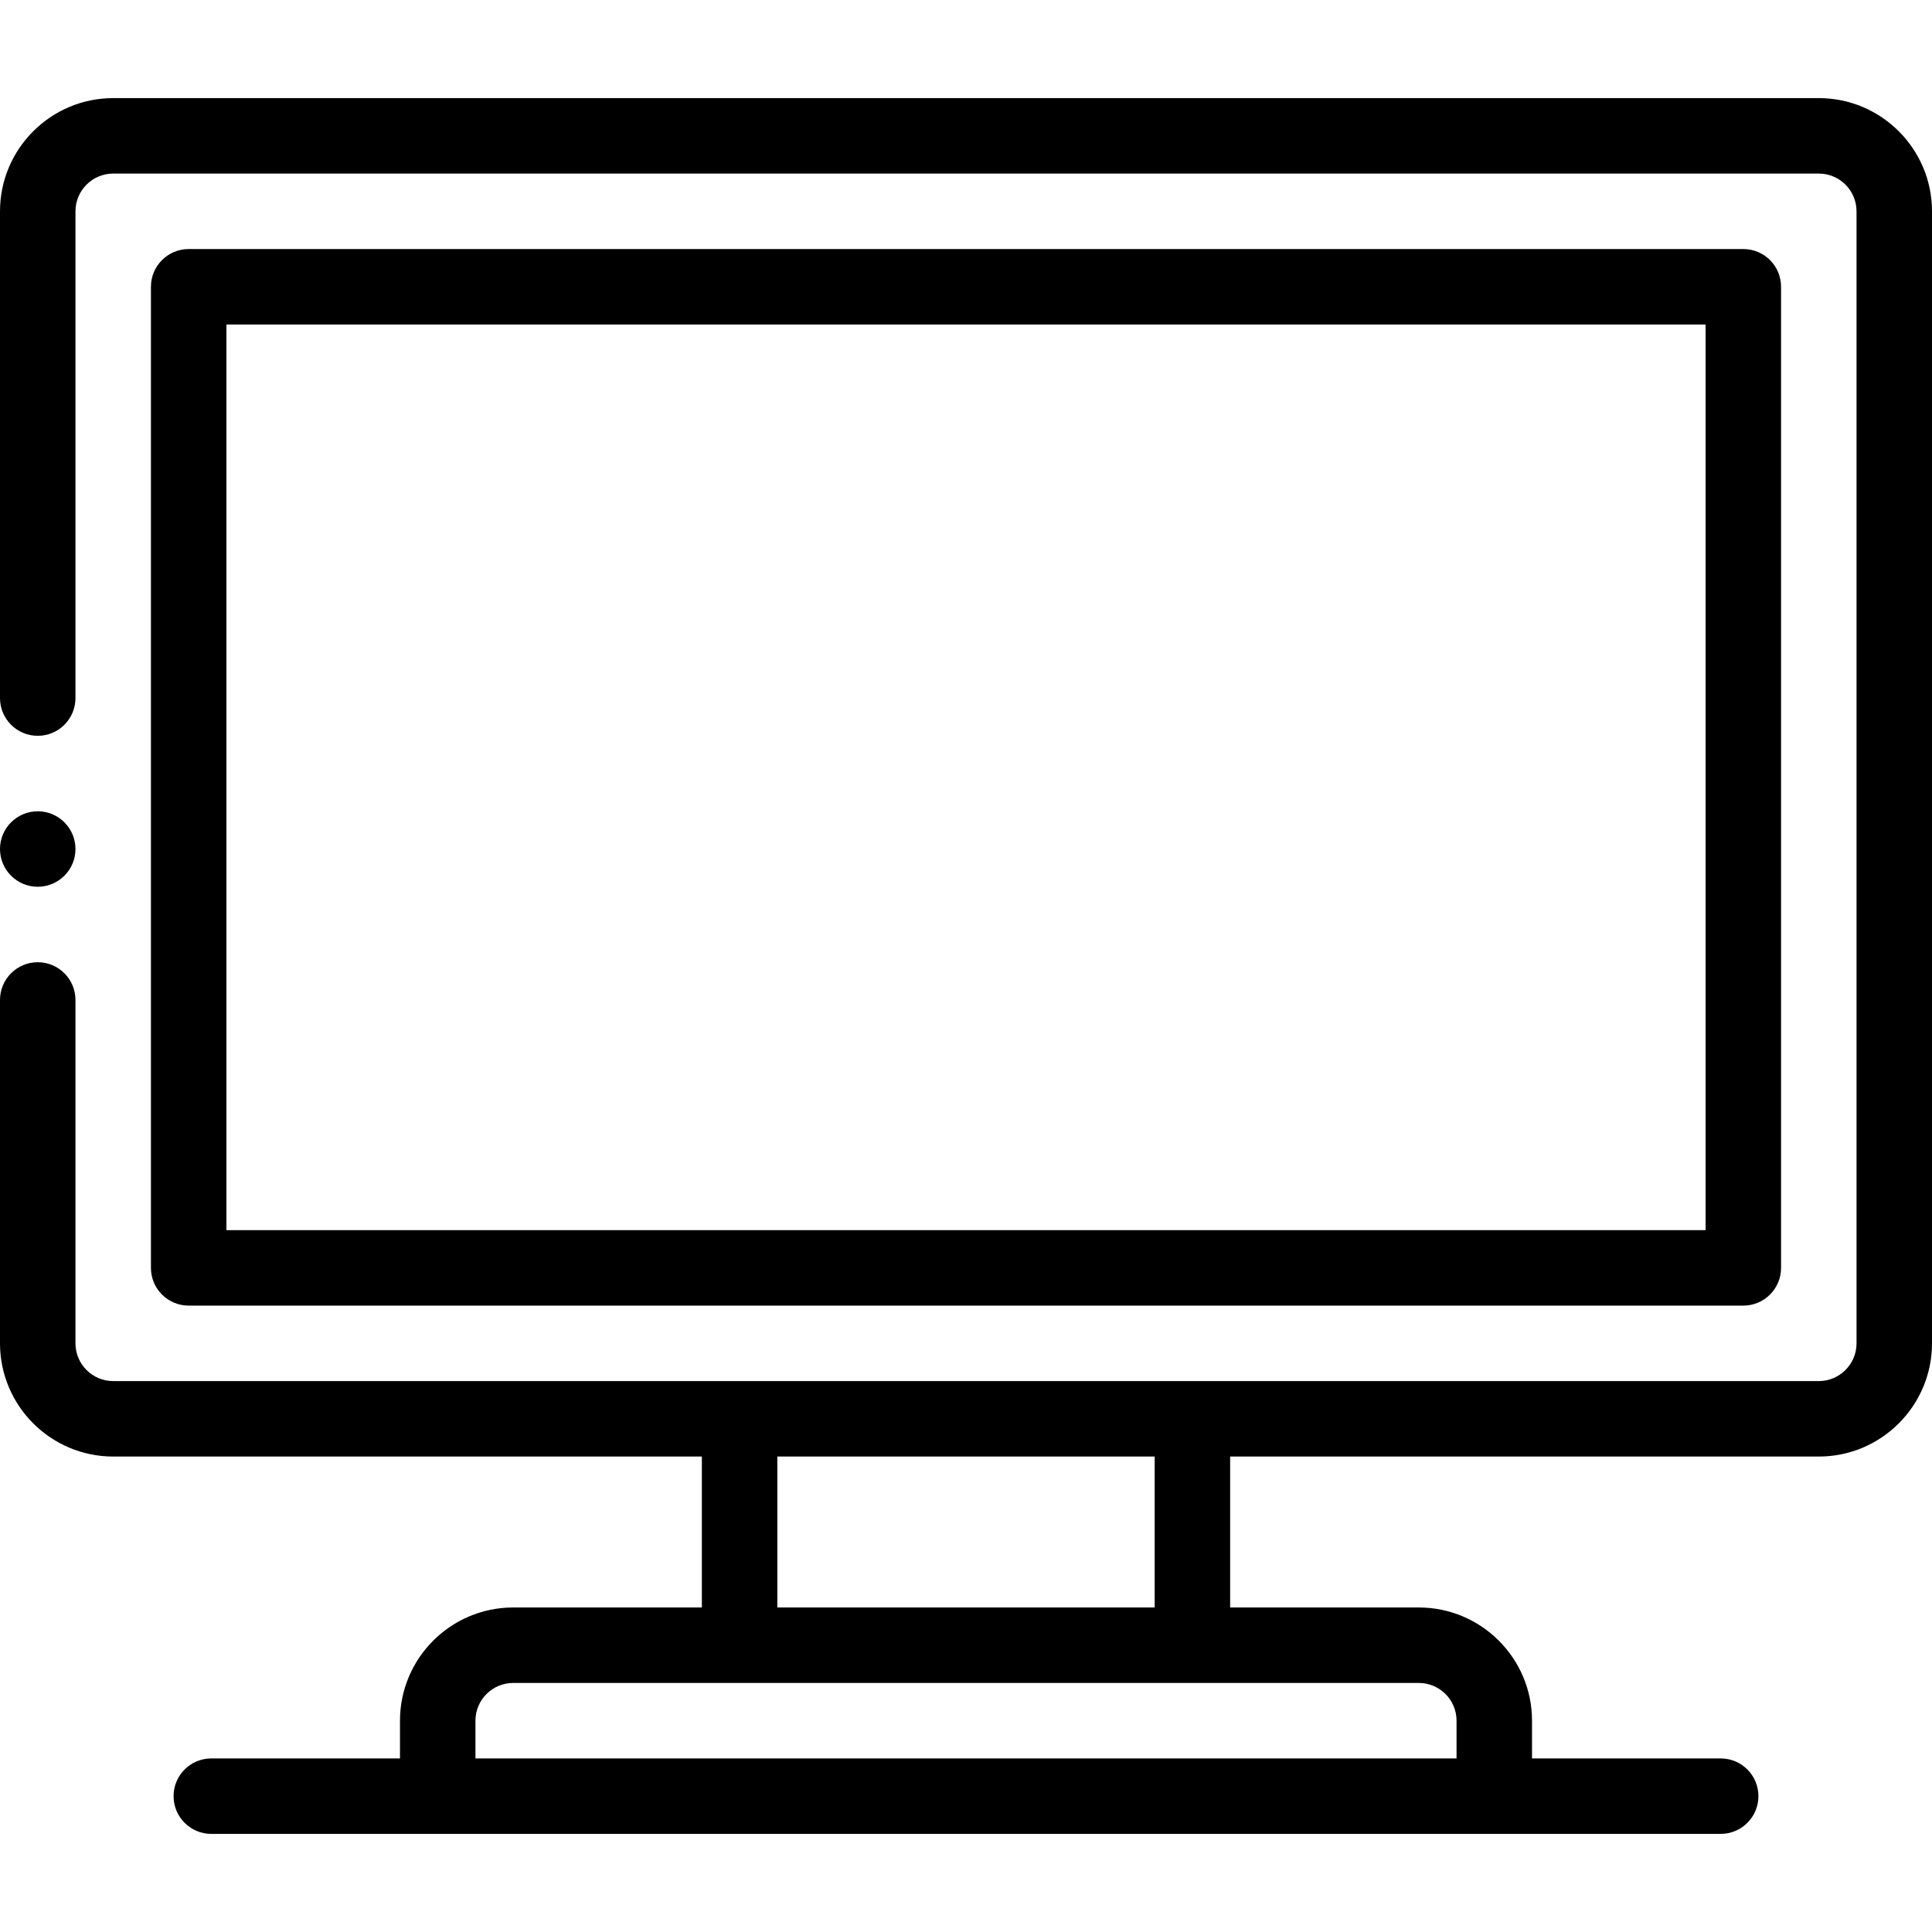 <svg height="512pt" viewBox="0 -26 512 512" width="512pt" xmlns="http://www.w3.org/2000/svg"><path d="m482 0h-452c-16.543 0-30 13.457-30 30v128.996c0 5.523 4.477 10 10 10s10-4.477 10-10v-128.996c0-5.516 4.484-10 10-10h452c5.516 0 10 4.484 10 10v300c0 5.516-4.484 10-10 10h-452c-5.516 0-10-4.484-10-10v-91c0-5.523-4.477-10-10-10s-10 4.477-10 10v91c0 16.543 13.457 30 30 30h156v40h-50c-16.543 0-30 13.457-30 30v10h-50c-5.523 0-10 4.477-10 10s4.477 10 10 10h400c5.523 0 10-4.477 10-10s-4.477-10-10-10h-50v-10c0-16.543-13.457-30-30-30h-50v-40h156c16.543 0 30-13.457 30-30v-300c0-16.543-13.457-30-30-30zm-96 430v10h-260v-10c0-5.516 4.484-10 10-10h240c5.516 0 10 4.484 10 10zm-80-30h-100v-40h100zm0 0"/><path d="m462 320c5.523 0 10-4.477 10-10v-260c0-5.523-4.477-10-10-10h-412c-5.523 0-10 4.477-10 10v260c0 5.523 4.477 10 10 10zm-402-260h392v240h-392zm0 0"/><path d="m10 209c5.52 0 10-4.48 10-10s-4.48-10-10-10-10 4.48-10 10 4.48 10 10 10zm0 0"/></svg>